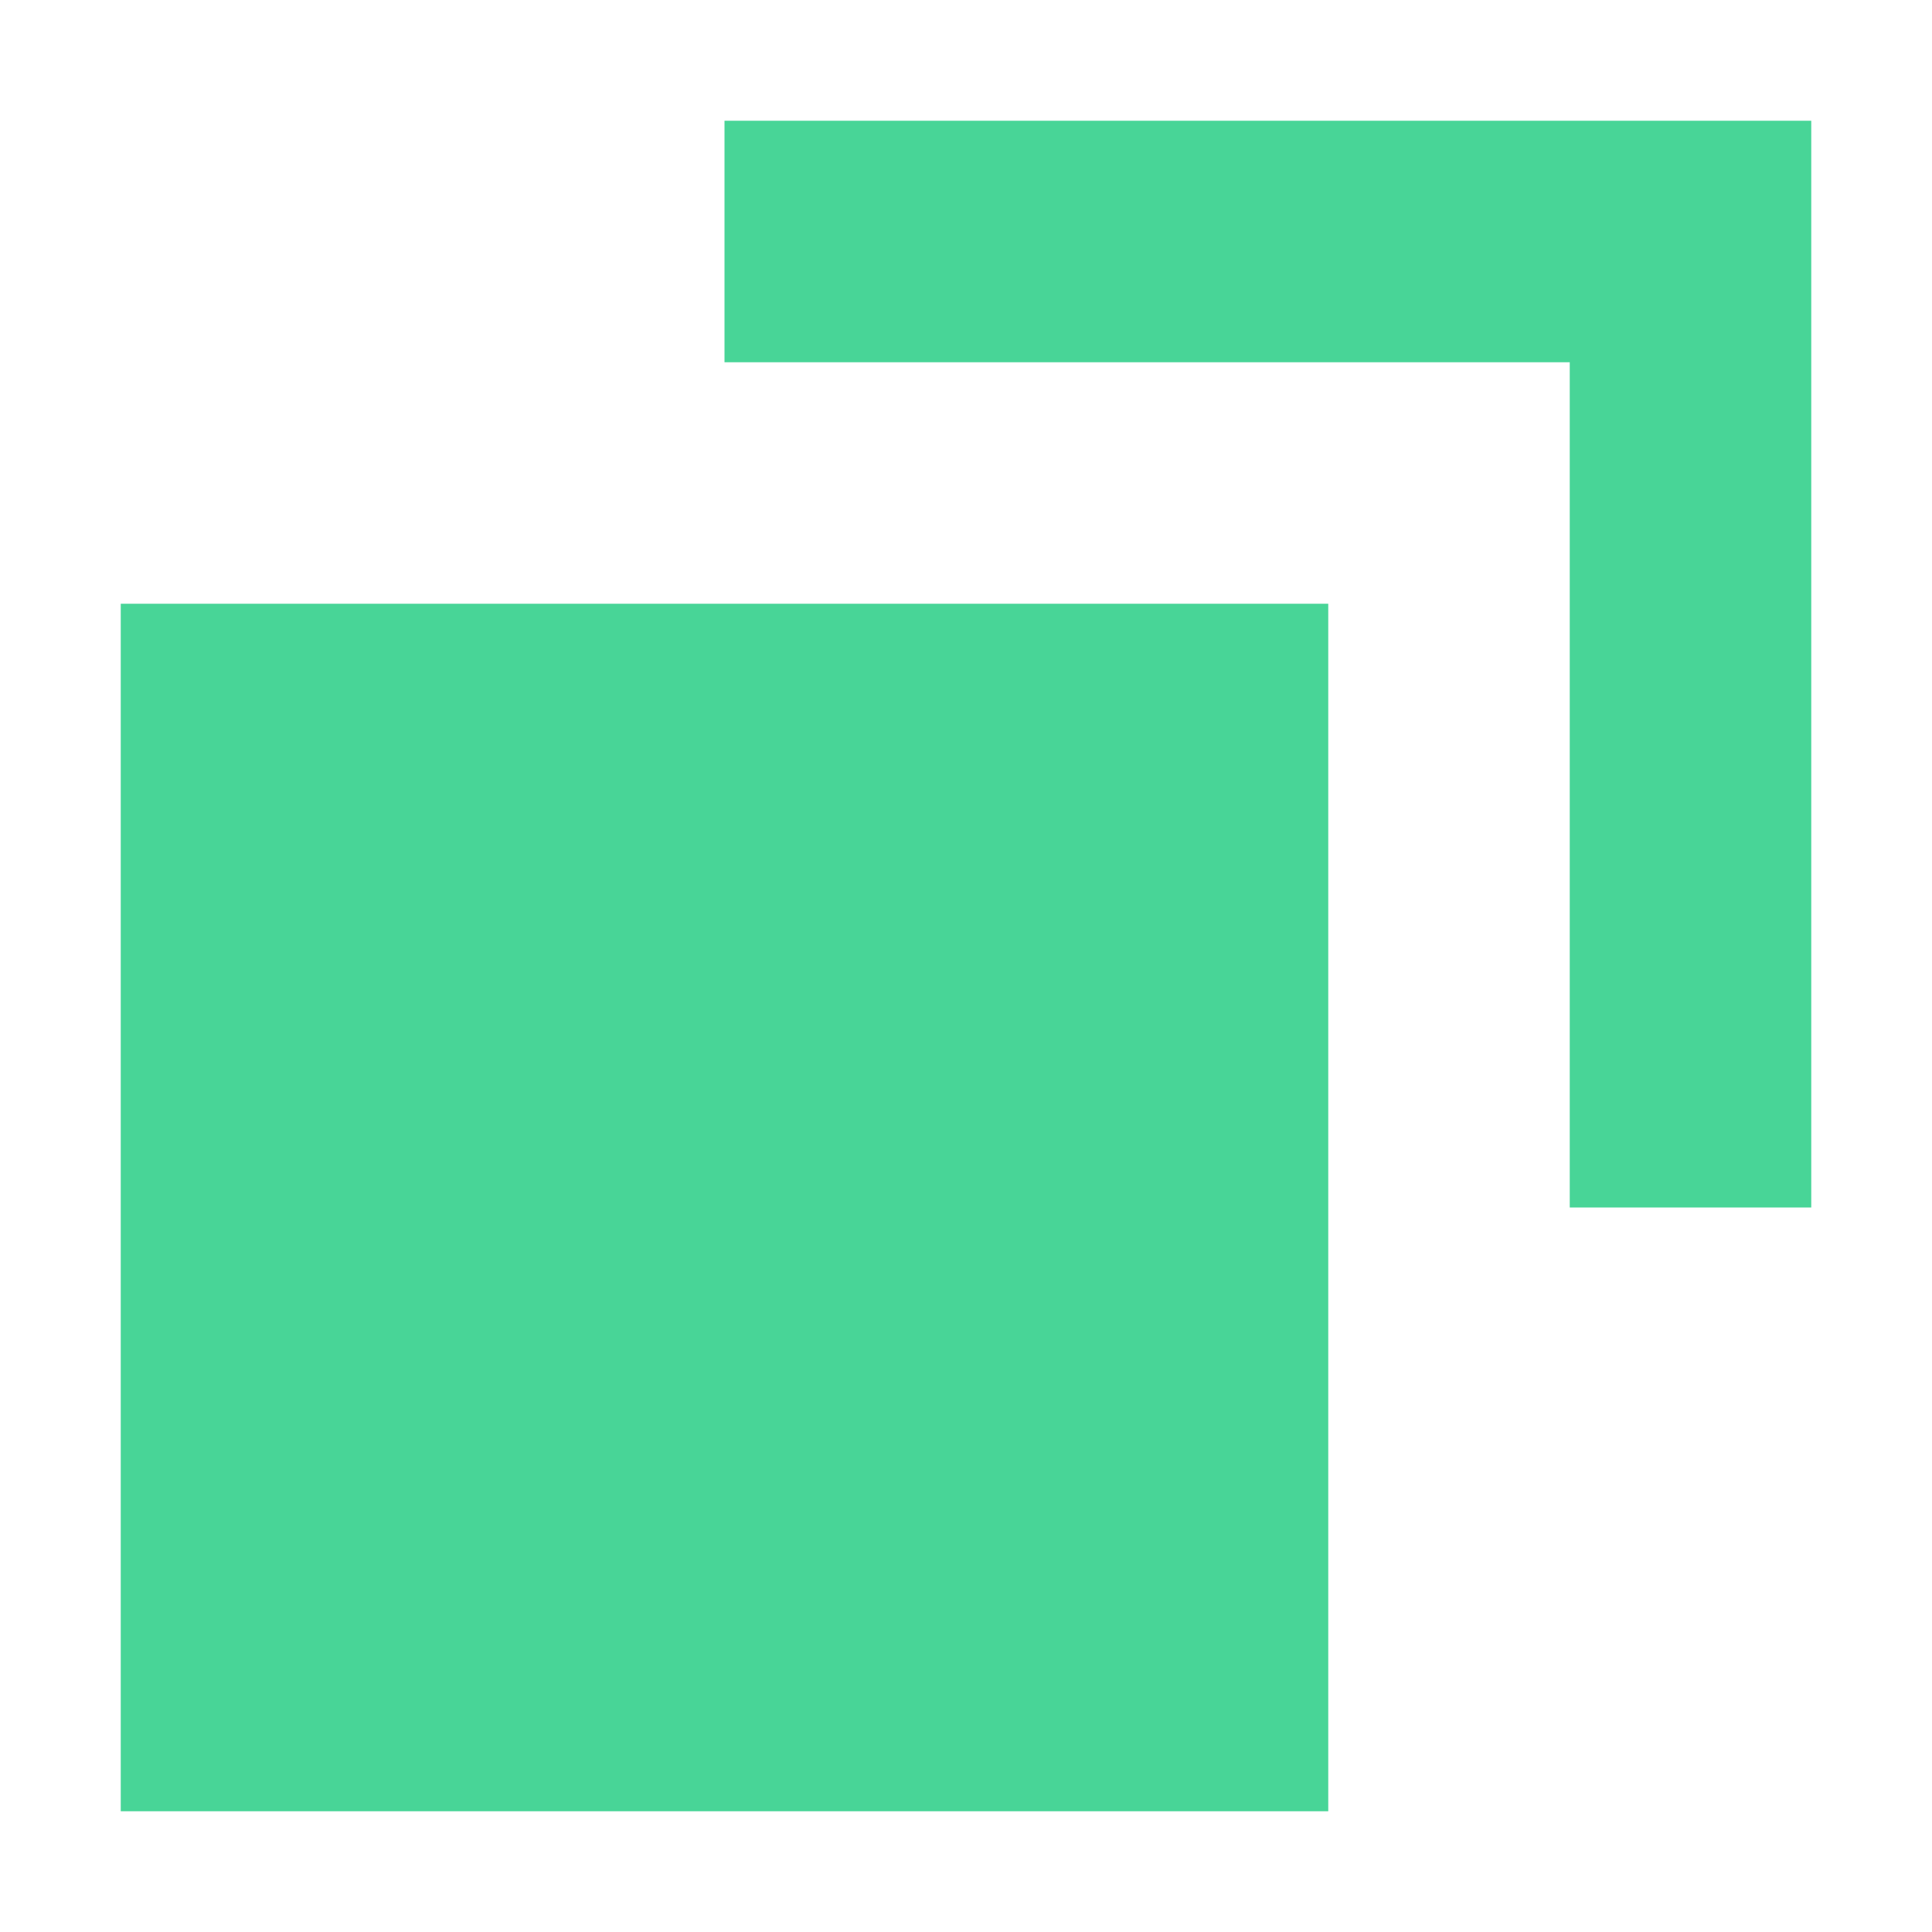 <svg width="16" height="16" viewBox="0 0 16 16" fill="none" xmlns="http://www.w3.org/2000/svg">
<path fill-rule="evenodd" clip-rule="evenodd" d="M6 3V1H15V10H13V3H6ZM1 15V5H11V15H1Z" fill="#48D597"/>
</svg>
